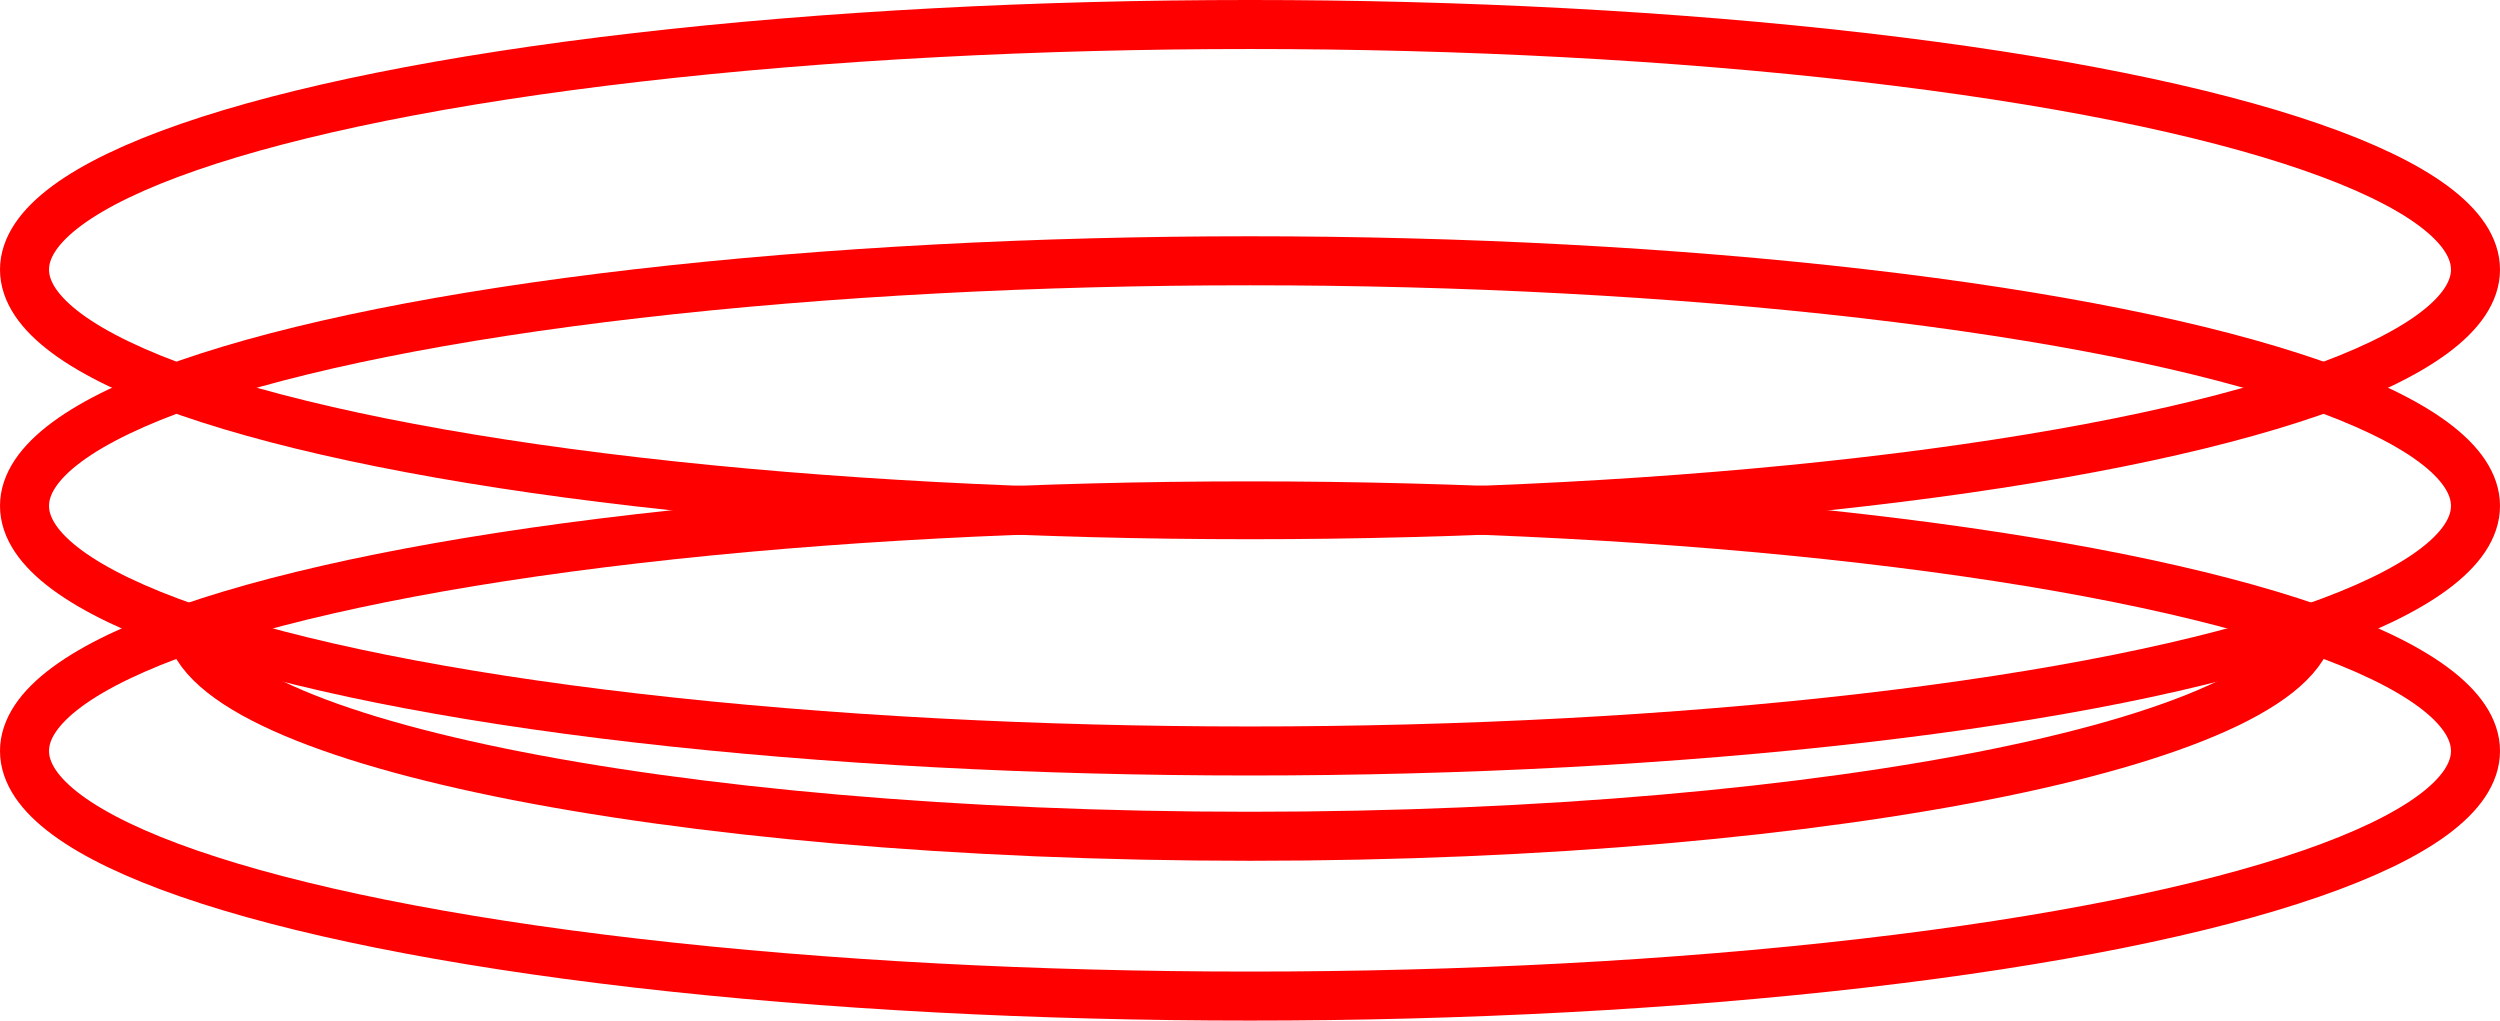<svg id="spring" xmlns="http://www.w3.org/2000/svg" viewBox="0 0 25.5 10.41"><defs><style>.cls-1{fill:none;stroke:red;stroke-miterlimit:10;stroke-width:0.5px;}</style></defs><title>spring</title><ellipse class="cls-1" cx="12.75" cy="7.66" rx="12.5" ry="2.5"/><ellipse class="cls-1" cx="12.75" cy="5.16" rx="12.5" ry="2.5"/><path class="cls-1" d="M23.45,3.79C23.45,5,18.61,6,12.63,6S1.81,5,1.81,3.79" transform="translate(0.12 2.53)"/><ellipse class="cls-1" cx="12.75" cy="2.75" rx="12.5" ry="2.5"/></svg>